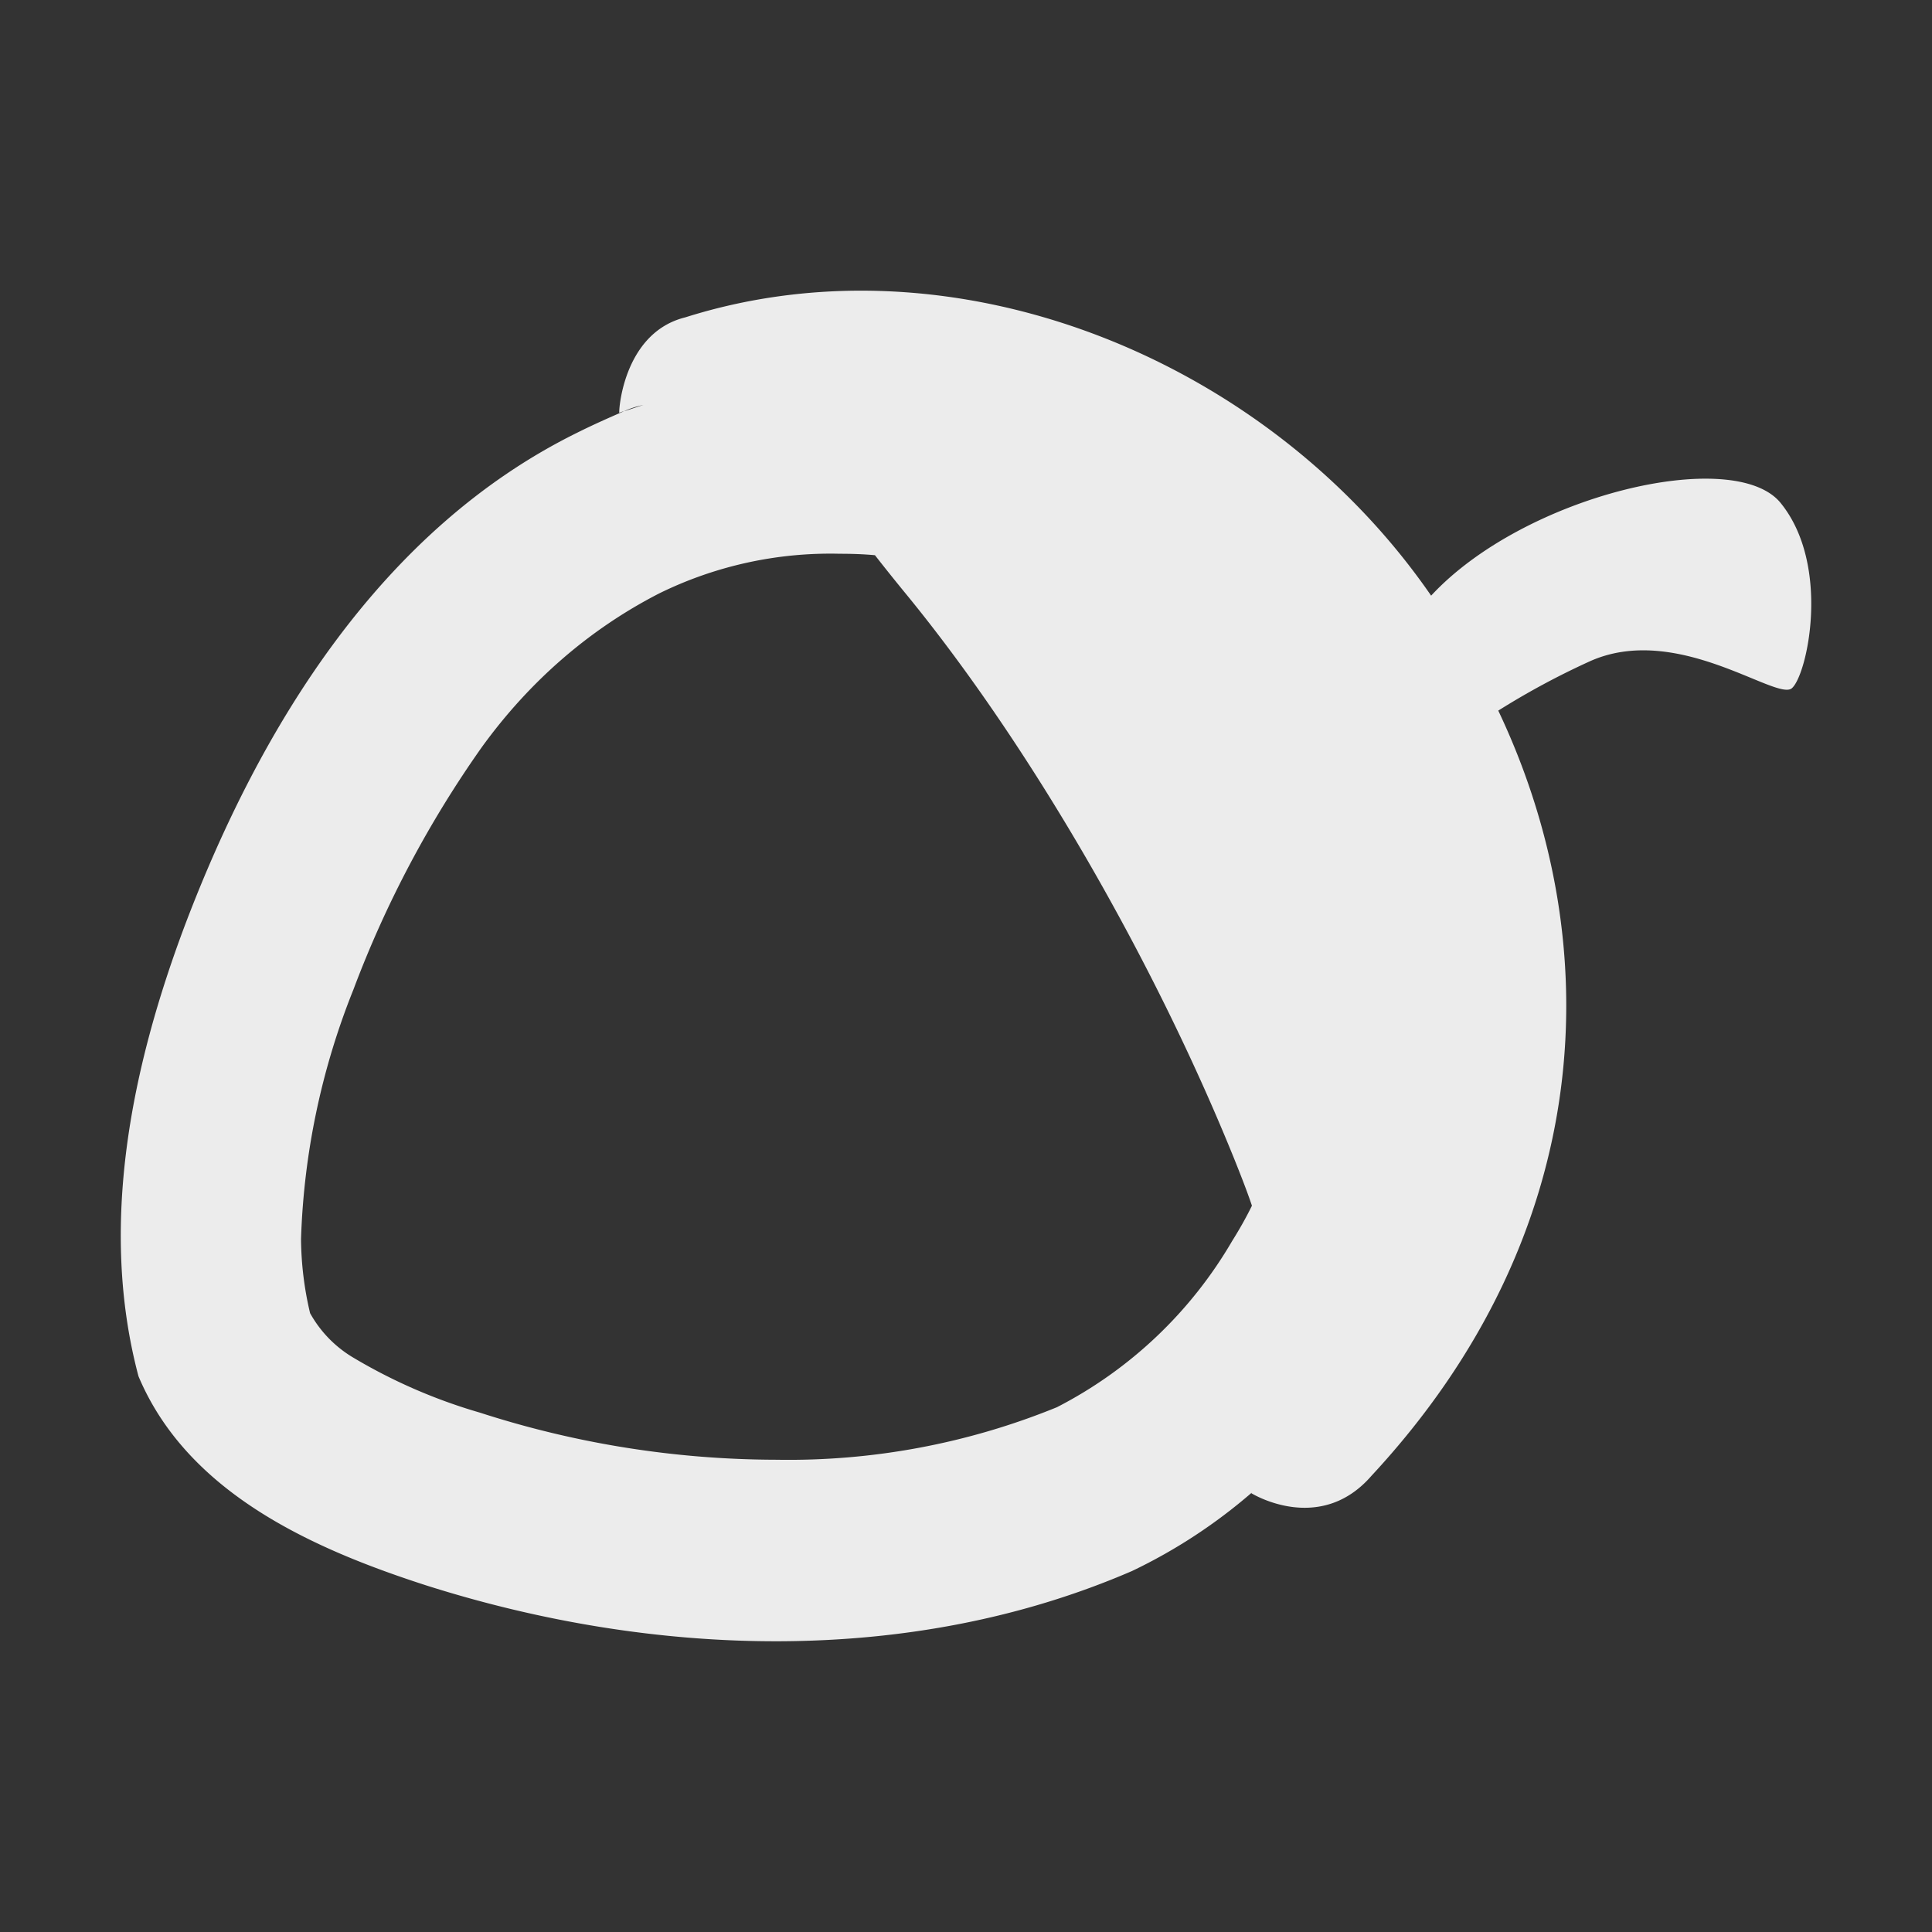 <svg xmlns="http://www.w3.org/2000/svg" width="16" height="16">
    <rect width="100%" height="100%" fill="#333333" stroke="none"/>
    <defs>
        <linearGradient id="arrongin" x1="0%" x2="0%" y1="0%" y2="100%">
            <stop offset="0%" style="stop-color:#dd9b44;stop-opacity:1"/>
            <stop offset="100%" style="stop-color:#ad6c16;stop-opacity:1"/>
        </linearGradient>
        <linearGradient id="aurora" x1="0%" x2="0%" y1="0%" y2="100%">
            <stop offset="0%" style="stop-color:#09d4df;stop-opacity:1"/>
            <stop offset="100%" style="stop-color:#9269f4;stop-opacity:1"/>
        </linearGradient>
        <linearGradient id="cyberneon" x1="0%" x2="0%" y1="0%" y2="100%">
            <stop offset="0" style="stop-color:#0abdc6;stop-opacity:1"/>
            <stop offset="1" style="stop-color:#ea00d9;stop-opacity:1"/>
        </linearGradient>
        <linearGradient id="fitdance" x1="0%" x2="0%" y1="0%" y2="100%">
            <stop offset="0%" style="stop-color:#1ad6ab;stop-opacity:1"/>
            <stop offset="100%" style="stop-color:#329db6;stop-opacity:1"/>
        </linearGradient>
        <linearGradient id="oomox" x1="0%" x2="0%" y1="0%" y2="100%">
            <stop offset="0%" style="stop-color:#efefe7;stop-opacity:1"/>
            <stop offset="100%" style="stop-color:#8f8f8b;stop-opacity:1"/>
        </linearGradient>
        <linearGradient id="rainblue" x1="0%" x2="0%" y1="0%" y2="100%">
            <stop offset="0%" style="stop-color:#00f260;stop-opacity:1"/>
            <stop offset="100%" style="stop-color:#0575e6;stop-opacity:1"/>
        </linearGradient>
        <linearGradient id="sunrise" x1="0%" x2="0%" y1="0%" y2="100%">
            <stop offset="0%" style="stop-color:#ff8501;stop-opacity:1"/>
            <stop offset="100%" style="stop-color:#ffcb01;stop-opacity:1"/>
        </linearGradient>
        <linearGradient id="telinkrin" x1="0%" x2="0%" y1="0%" y2="100%">
            <stop offset="0%" style="stop-color:#b2ced6;stop-opacity:1"/>
            <stop offset="100%" style="stop-color:#6da5b7;stop-opacity:1"/>
        </linearGradient>
        <linearGradient id="60spsycho" x1="0%" x2="0%" y1="0%" y2="100%">
            <stop offset="0%" style="stop-color:#df5940;stop-opacity:1"/>
            <stop offset="25%" style="stop-color:#d8d15f;stop-opacity:1"/>
            <stop offset="50%" style="stop-color:#e9882a;stop-opacity:1"/>
            <stop offset="100%" style="stop-color:#279362;stop-opacity:1"/>
        </linearGradient>
        <linearGradient id="90ssummer" x1="0%" x2="0%" y1="0%" y2="100%">
            <stop offset="0%" style="stop-color:#f618c7;stop-opacity:1"/>
            <stop offset="20%" style="stop-color:#94ffab;stop-opacity:1"/>
            <stop offset="50%" style="stop-color:#fbfd54;stop-opacity:1"/>
            <stop offset="100%" style="stop-color:#0f83ae;stop-opacity:1"/>
        </linearGradient>
        <style id="current-color-scheme" type="text/css">
            .ColorScheme-Highlight{color:#5294e2}
        </style>
    </defs>
    <path fill="currentColor" fill-rule="evenodd" d="M10.367 12.361a4.436 4.436 0 0 1-.991.649c-1.839.796-3.967.716-5.842.121-.94-.303-1.979-.764-2.387-1.733-.332-1.247-.057-2.565.388-3.745.621-1.634 1.62-3.268 3.244-4.069.128-.064.258-.122.388-.178.054-.016.107-.036.161-.052a.733.733 0 0 0-.161.052.156.156 0 0 0-.038.013c-.007.009.023-.662.547-.791 2.238-.707 4.823.343 6.176 2.305.774-.835 2.51-1.242 2.895-.767.419.517.22 1.426.092 1.534-.127.108-.957-.552-1.68-.22a6.4 6.4 0 0 0-.751.405c.912 1.922.82 4.324-1.051 6.338-.422.485-.975.155-.994.143a.022.022 0 0 0 .004-.005Zm.001-2.376c-.049.1-.104.197-.163.291a3.566 3.566 0 0 1-1.452 1.378 5.88 5.88 0 0 1-2.322.435 8.015 8.015 0 0 1-2.456-.39 4.481 4.481 0 0 1-1.063-.464.982.982 0 0 1-.344-.36 2.745 2.745 0 0 1-.075-.614 6.06 6.06 0 0 1 .434-2.066A8.895 8.895 0 0 1 3.99 6.188c.39-.539.884-.973 1.468-1.273a3.213 3.213 0 0 1 1.497-.329c.097 0 .194.003.291.012.082.105.17.215.262.327 1.028 1.256 2.051 3.034 2.714 4.674.052.13.103.259.146.386Z" style="color:#ececec"/>
</svg>
